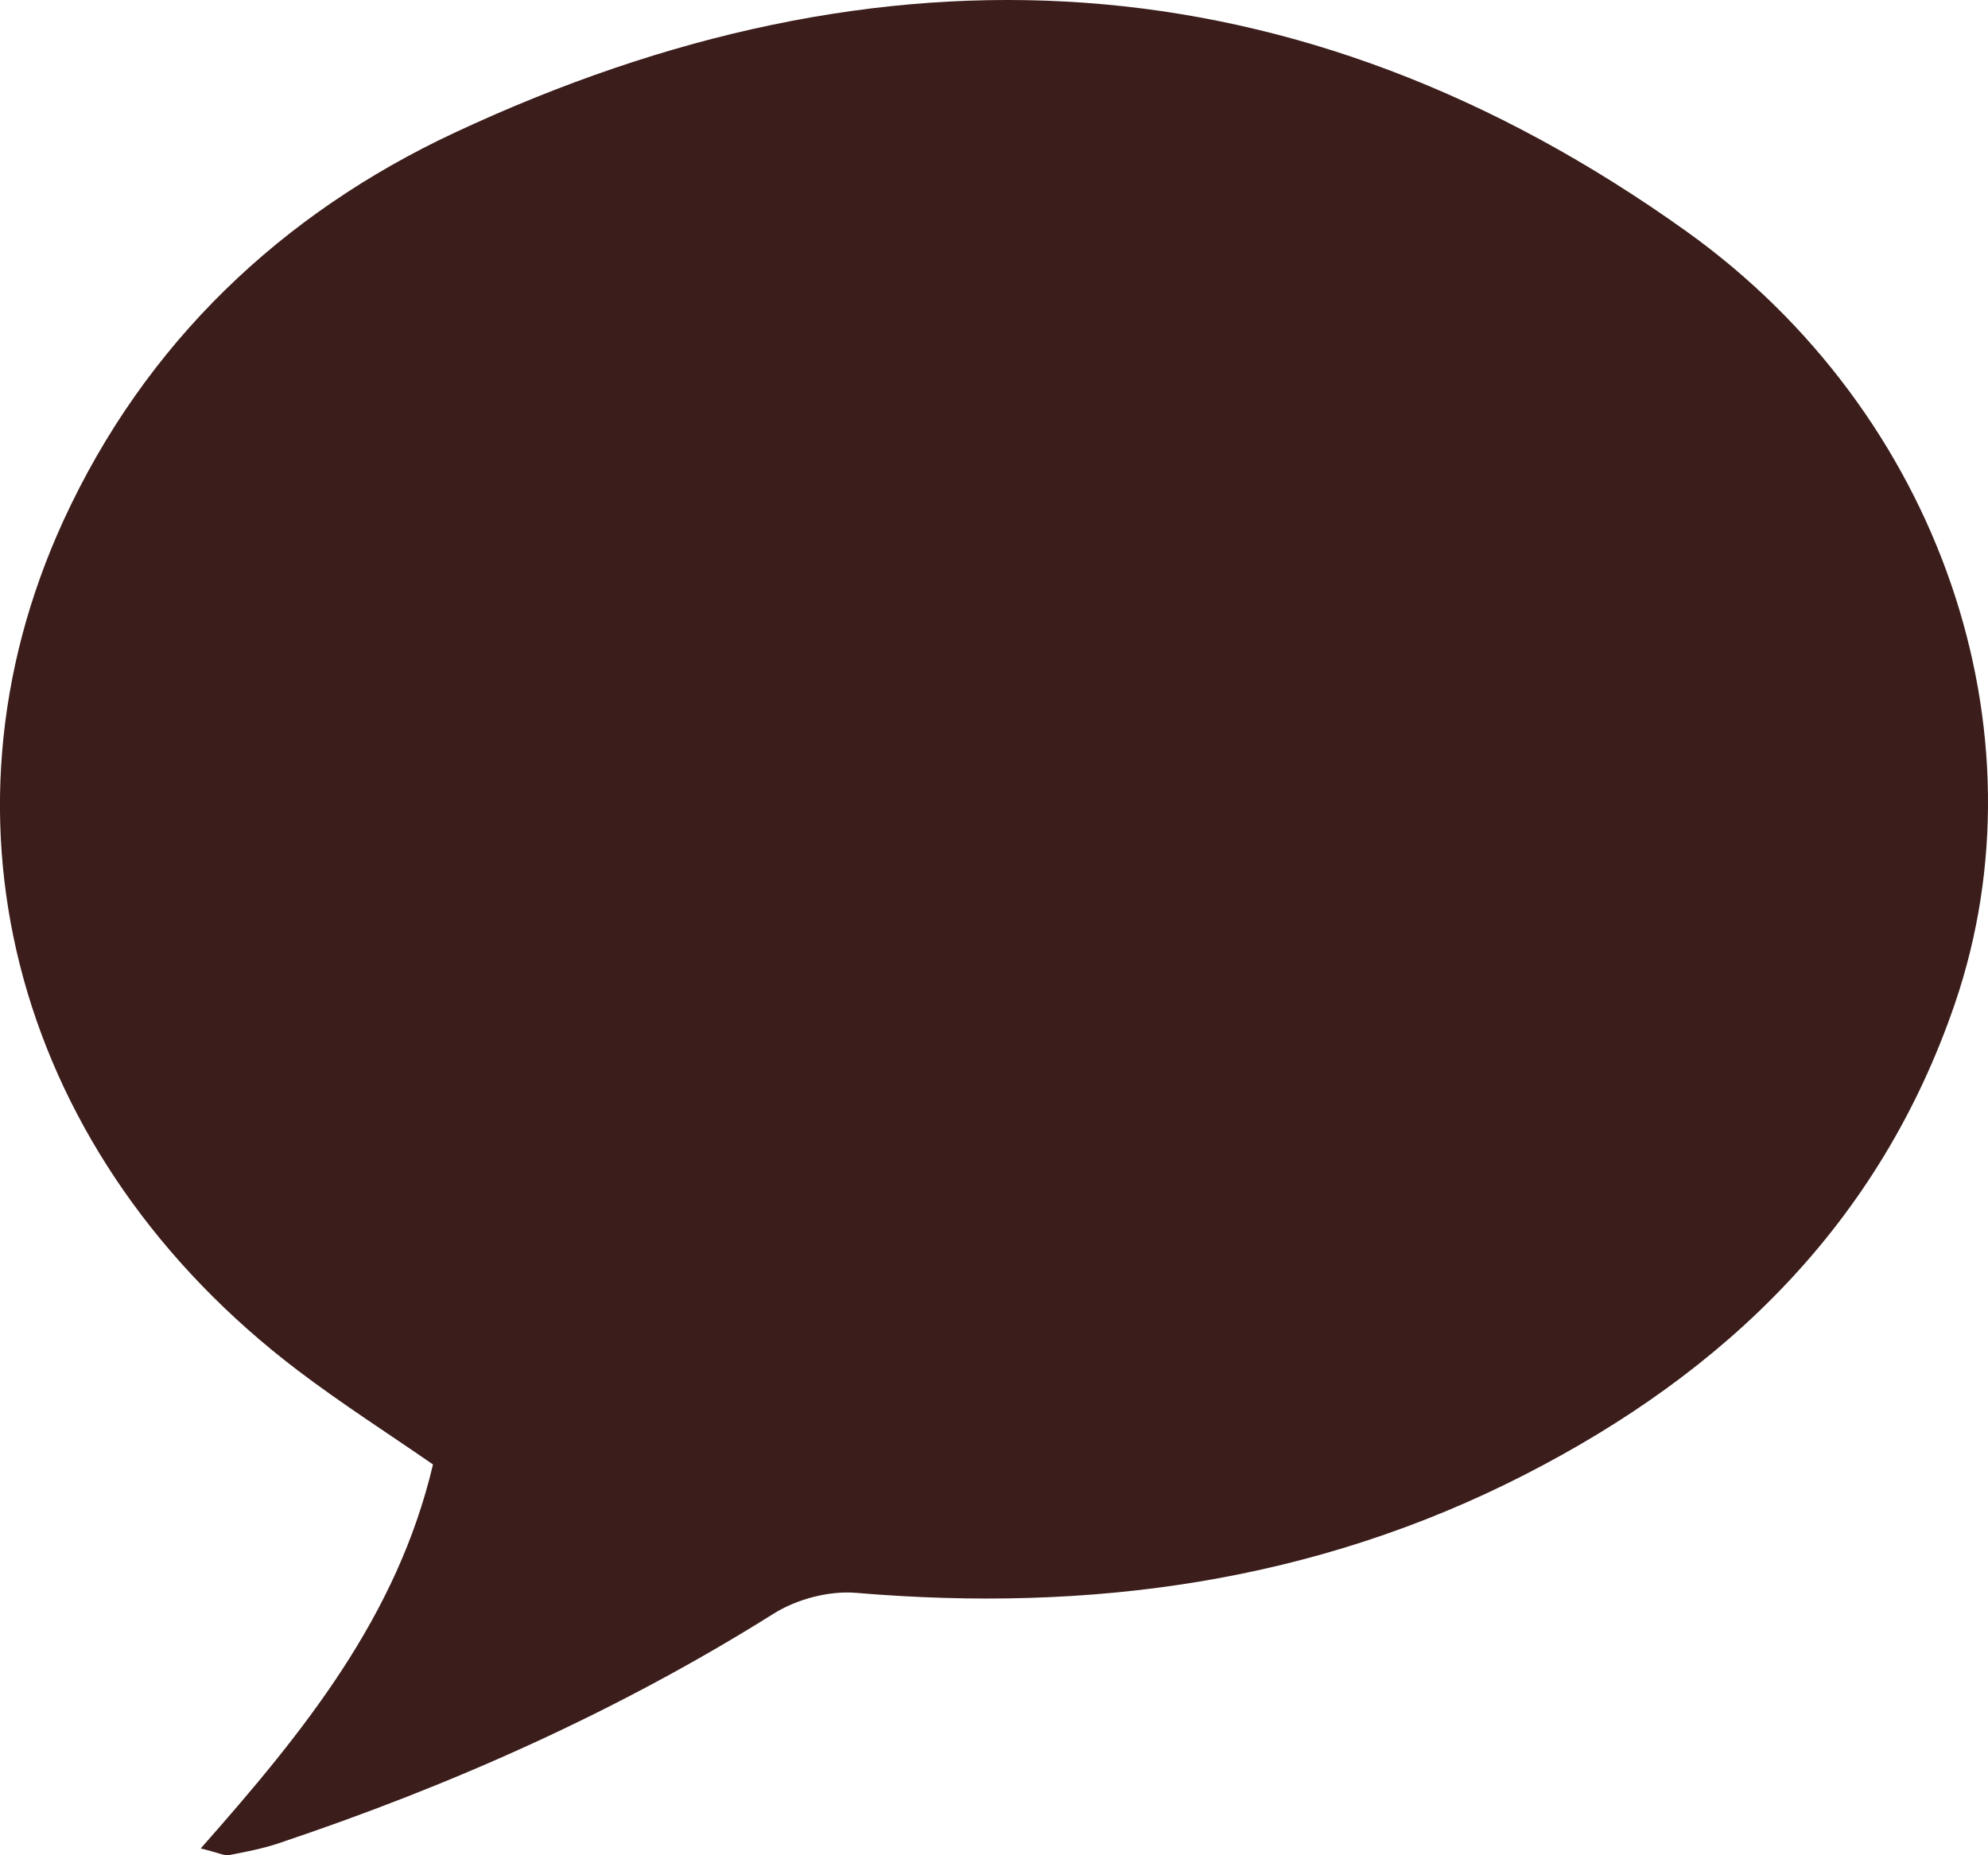 <svg width="15" height="14" viewBox="0 0 15 14" fill="none" xmlns="http://www.w3.org/2000/svg">
<path id="Vector" d="M1.514 13.949C2.295 13.065 2.996 12.2 3.267 11.051C2.932 10.819 2.578 10.593 2.245 10.34C0.138 8.739 -0.569 6.213 0.479 3.928C1.097 2.583 2.129 1.609 3.433 1C6.652 -0.504 9.787 -0.356 12.726 1.747C14.644 3.12 15.451 5.519 14.751 7.571C14.183 9.234 13.02 10.352 11.509 11.126C9.917 11.942 8.223 12.169 6.462 12.02C6.257 12.002 6.012 12.067 5.837 12.177C4.661 12.915 3.406 13.473 2.098 13.911C1.978 13.951 1.851 13.975 1.727 13.999C1.693 14.005 1.655 13.983 1.513 13.948L1.514 13.949Z" fill="#3B1D1B"/>
</svg>
